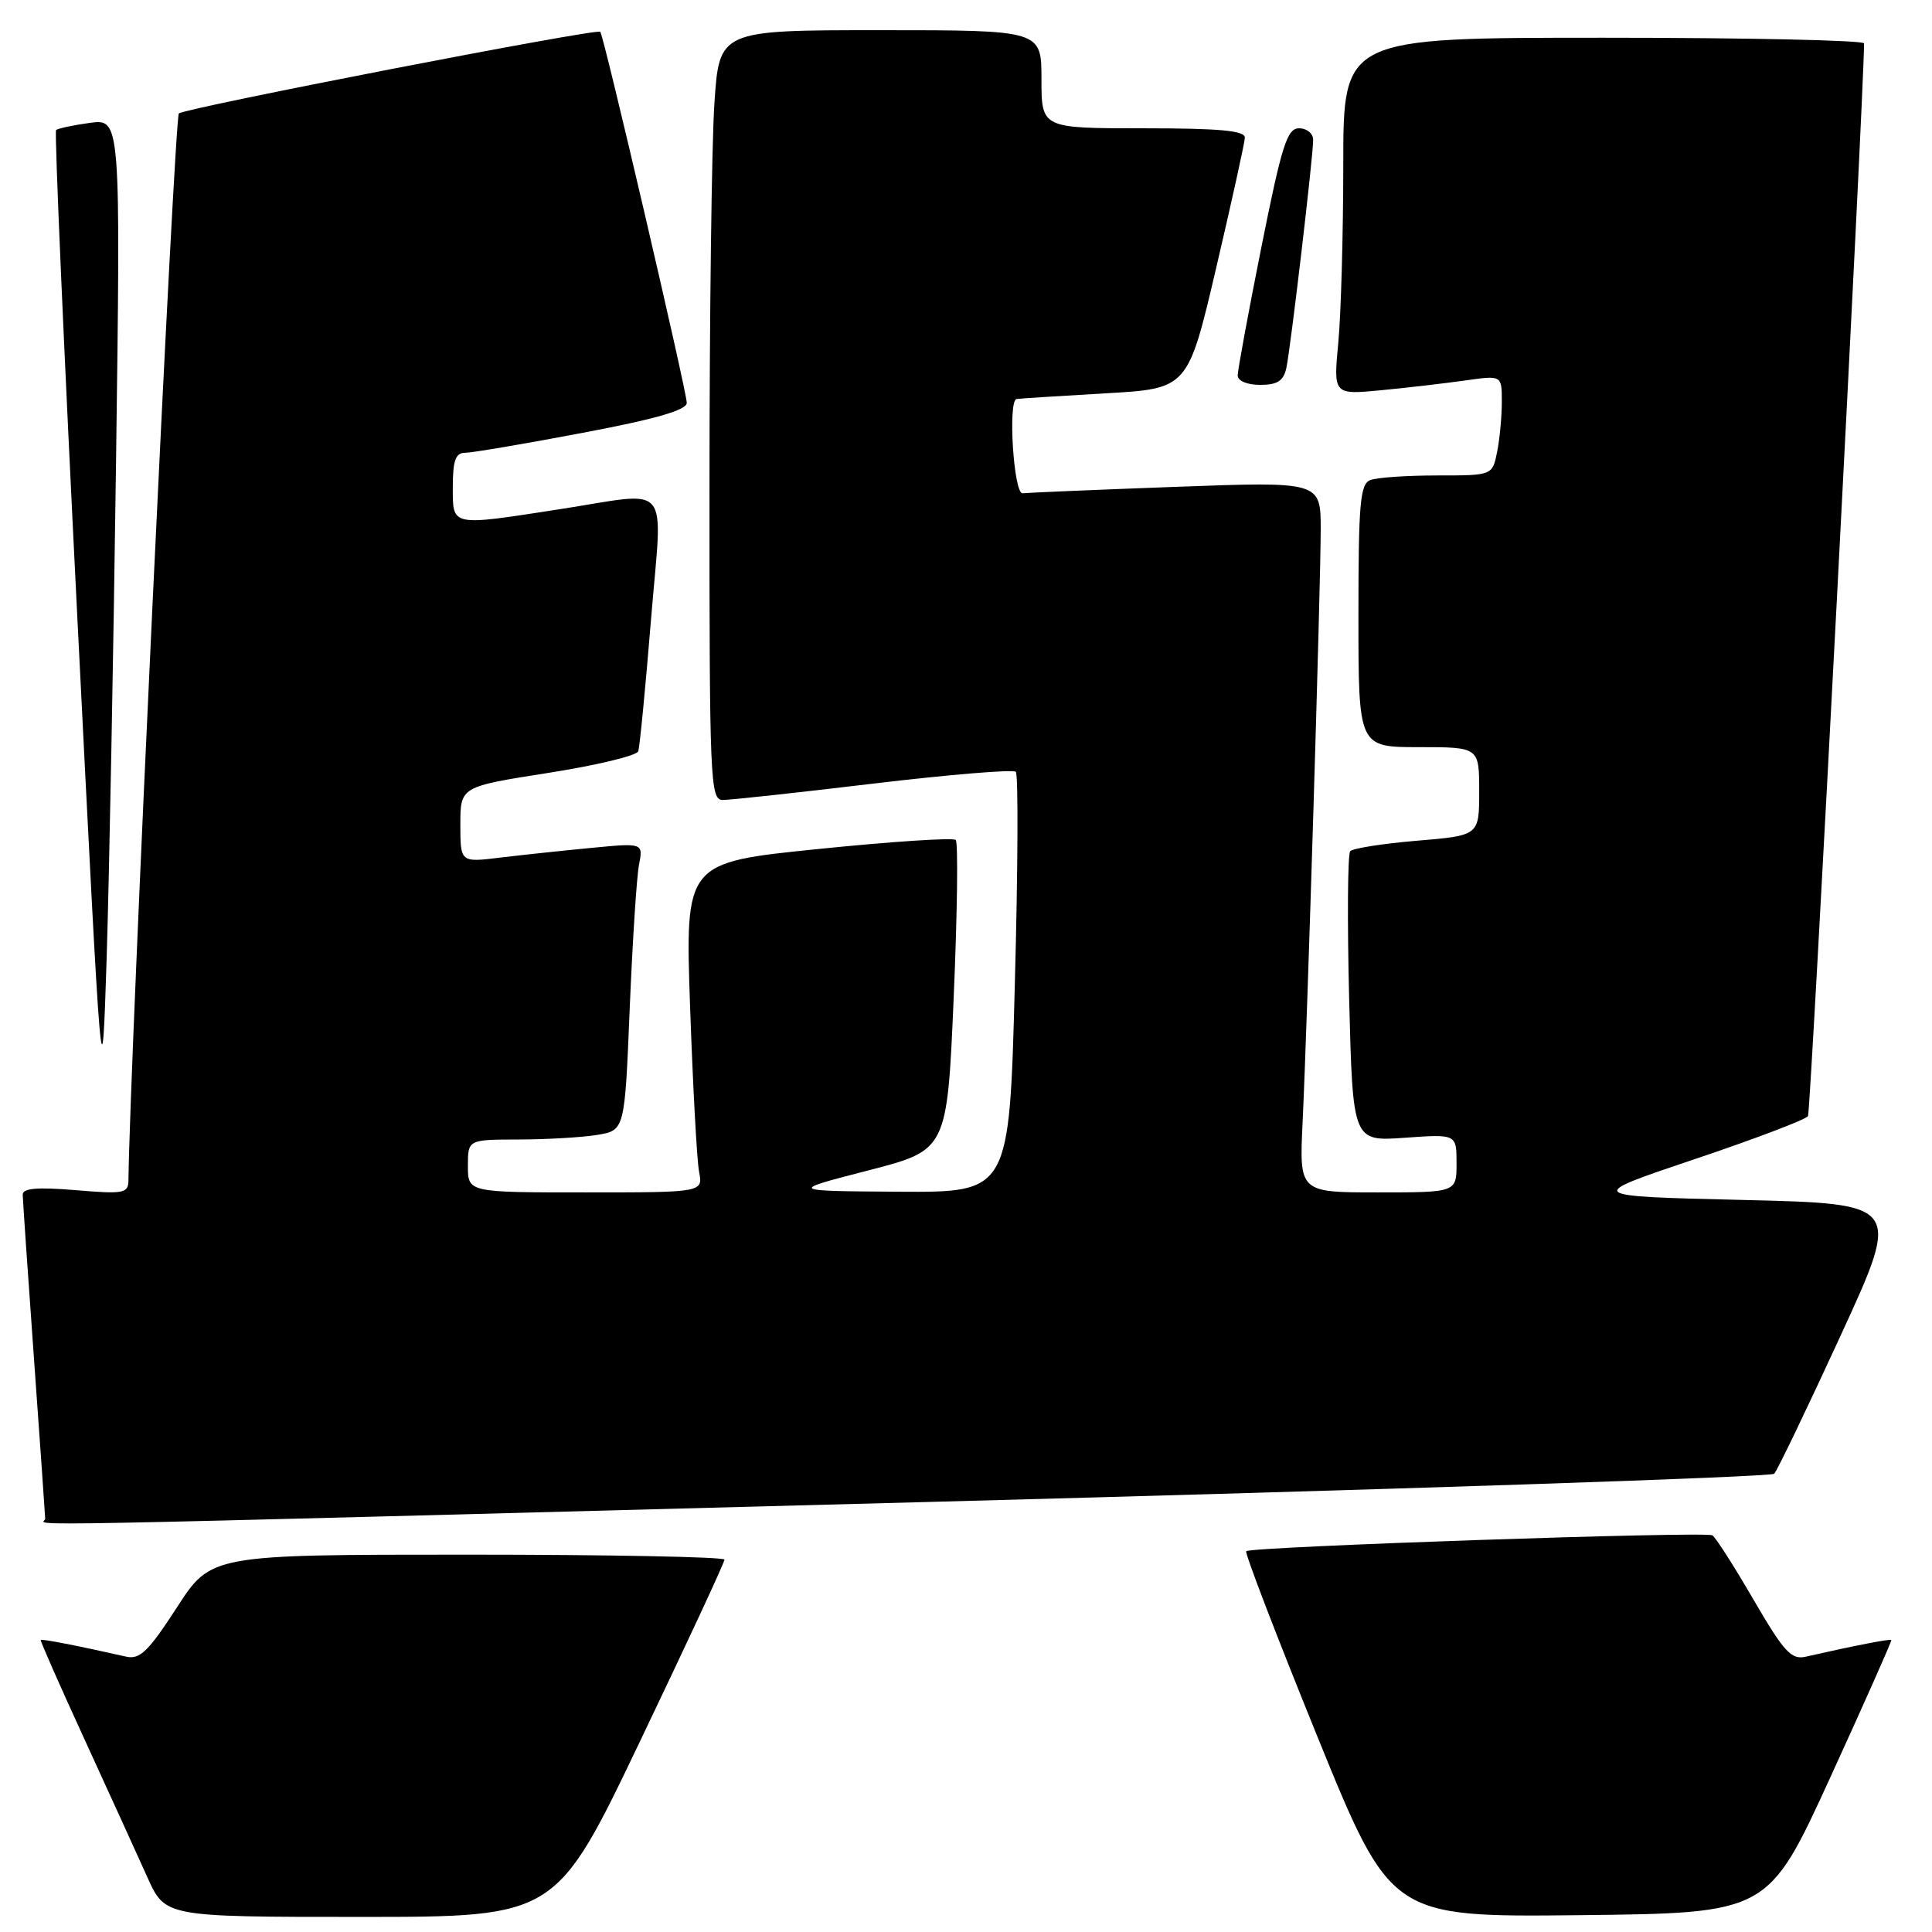<?xml version="1.0" encoding="UTF-8" standalone="no"?>
<!DOCTYPE svg PUBLIC "-//W3C//DTD SVG 1.1//EN" "http://www.w3.org/Graphics/SVG/1.1/DTD/svg11.dtd" >
<svg xmlns="http://www.w3.org/2000/svg" xmlns:xlink="http://www.w3.org/1999/xlink" version="1.1" viewBox="0 0 256 256">
 <g >
 <path fill="currentColor"
d=" M 84.84 230.66 C 90.98 217.83 96.00 207.03 96.00 206.66 C 96.00 206.30 80.69 206.00 61.98 206.00 C 27.96 206.00 27.96 206.00 23.43 213.01 C 19.65 218.84 18.53 219.93 16.70 219.51 C 10.31 218.07 5.54 217.13 5.40 217.31 C 5.31 217.41 7.93 223.35 11.21 230.50 C 14.49 237.65 18.23 245.86 19.53 248.75 C 21.89 254.00 21.89 254.00 47.78 254.00 C 73.68 254.00 73.68 254.00 84.84 230.66 Z  M 242.53 235.50 C 247.06 225.60 250.70 217.41 250.61 217.31 C 250.46 217.13 245.65 218.07 239.27 219.52 C 237.36 219.96 236.38 218.89 232.36 211.98 C 229.79 207.55 227.33 203.71 226.90 203.44 C 226.02 202.89 165.72 204.94 165.13 205.54 C 164.91 205.75 169.14 216.75 174.51 229.98 C 184.29 254.03 184.29 254.03 209.29 253.77 C 234.29 253.50 234.29 253.50 242.53 235.50 Z  M 122.92 199.02 C 184.20 197.39 234.68 195.71 235.09 195.28 C 235.50 194.85 239.45 186.62 243.88 177.00 C 251.93 159.50 251.93 159.50 230.95 159.00 C 209.97 158.50 209.97 158.50 224.51 153.61 C 232.51 150.92 239.28 148.35 239.57 147.89 C 239.93 147.30 246.95 13.01 247.00 5.75 C 247.00 5.34 231.47 5.00 212.50 5.00 C 178.00 5.00 178.00 5.00 177.99 21.75 C 177.99 30.96 177.69 41.61 177.33 45.41 C 176.68 52.32 176.68 52.32 183.09 51.70 C 186.62 51.36 191.64 50.77 194.25 50.40 C 199.00 49.73 199.00 49.73 199.00 53.24 C 199.00 55.17 198.72 58.16 198.38 59.87 C 197.75 63.00 197.75 63.00 190.46 63.00 C 186.45 63.00 182.45 63.27 181.58 63.61 C 180.22 64.13 180.00 66.67 180.00 81.61 C 180.00 99.00 180.00 99.00 188.00 99.00 C 196.00 99.00 196.00 99.00 196.00 104.86 C 196.00 110.71 196.00 110.71 187.76 111.40 C 183.22 111.78 179.24 112.41 178.91 112.79 C 178.57 113.18 178.51 121.99 178.77 132.38 C 179.25 151.25 179.25 151.25 186.12 150.76 C 193.00 150.27 193.00 150.27 193.00 154.13 C 193.00 158.00 193.00 158.00 182.58 158.00 C 172.16 158.00 172.16 158.00 172.60 148.75 C 173.24 135.23 175.00 77.56 175.00 70.15 C 175.00 63.80 175.00 63.80 155.75 64.51 C 145.16 64.90 136.05 65.29 135.50 65.36 C 134.32 65.52 133.53 53.06 134.70 52.87 C 135.14 52.80 140.43 52.47 146.45 52.12 C 157.40 51.50 157.40 51.50 161.15 35.50 C 163.21 26.70 164.92 18.94 164.95 18.25 C 164.99 17.31 161.66 17.00 151.50 17.00 C 138.00 17.00 138.00 17.00 138.00 10.50 C 138.00 4.00 138.00 4.00 116.65 4.00 C 95.30 4.00 95.30 4.00 94.66 13.75 C 94.30 19.11 94.01 42.06 94.01 64.75 C 94.00 103.37 94.11 106.00 95.75 106.00 C 96.71 106.01 105.71 105.03 115.74 103.83 C 125.78 102.63 134.26 101.93 134.60 102.27 C 134.94 102.60 134.88 115.28 134.47 130.44 C 133.74 158.00 133.74 158.00 119.12 157.91 C 104.50 157.81 104.50 157.81 115.00 155.10 C 125.50 152.40 125.50 152.40 126.37 132.15 C 126.85 121.02 126.97 111.64 126.64 111.30 C 126.30 110.97 118.10 111.51 108.41 112.50 C 90.78 114.29 90.78 114.29 91.44 133.40 C 91.81 143.90 92.34 153.74 92.63 155.25 C 93.16 158.00 93.16 158.00 77.58 158.00 C 62.00 158.00 62.00 158.00 62.00 154.50 C 62.00 151.00 62.00 151.00 68.75 150.99 C 72.46 150.98 77.14 150.71 79.14 150.38 C 82.78 149.77 82.78 149.77 83.44 133.64 C 83.81 124.76 84.36 116.19 84.67 114.60 C 85.23 111.69 85.23 111.69 78.36 112.35 C 74.59 112.71 69.14 113.29 66.25 113.64 C 61.00 114.28 61.00 114.28 61.00 109.26 C 61.00 104.24 61.00 104.24 72.61 102.42 C 78.99 101.42 84.38 100.13 84.57 99.55 C 84.77 98.97 85.52 91.19 86.25 82.25 C 87.79 63.35 89.28 65.15 74.00 67.50 C 59.61 69.72 60.00 69.80 60.00 64.50 C 60.00 61.03 60.37 60.00 61.61 60.00 C 62.50 60.00 69.48 58.82 77.11 57.37 C 86.89 55.53 91.00 54.34 91.00 53.38 C 91.00 51.87 80.00 4.67 79.54 4.21 C 79.07 3.73 24.58 14.30 23.70 15.03 C 23.12 15.52 17.18 141.26 17.02 156.40 C 17.00 158.13 16.41 158.24 10.00 157.70 C 4.92 157.28 3.00 157.44 3.01 158.31 C 3.02 158.96 3.69 168.72 4.50 180.00 C 5.31 191.28 5.98 200.84 5.99 201.25 C 6.00 202.21 -5.13 202.42 122.92 199.02 Z  M 15.37 61.62 C 15.99 15.74 15.99 15.74 11.91 16.28 C 9.67 16.59 7.65 17.02 7.43 17.24 C 7.20 17.46 8.48 46.64 10.26 82.07 C 13.50 146.50 13.50 146.50 14.13 127.00 C 14.47 116.28 15.03 86.85 15.37 61.62 Z  M 170.45 48.75 C 171.02 46.08 174.00 20.76 174.00 18.54 C 174.00 17.69 173.16 17.00 172.14 17.00 C 170.55 17.00 169.85 19.20 167.14 32.75 C 165.41 41.41 164.00 49.06 164.00 49.75 C 164.00 50.47 165.26 51.00 166.98 51.00 C 169.26 51.00 170.08 50.47 170.45 48.75 Z "/>
</g>
</svg>